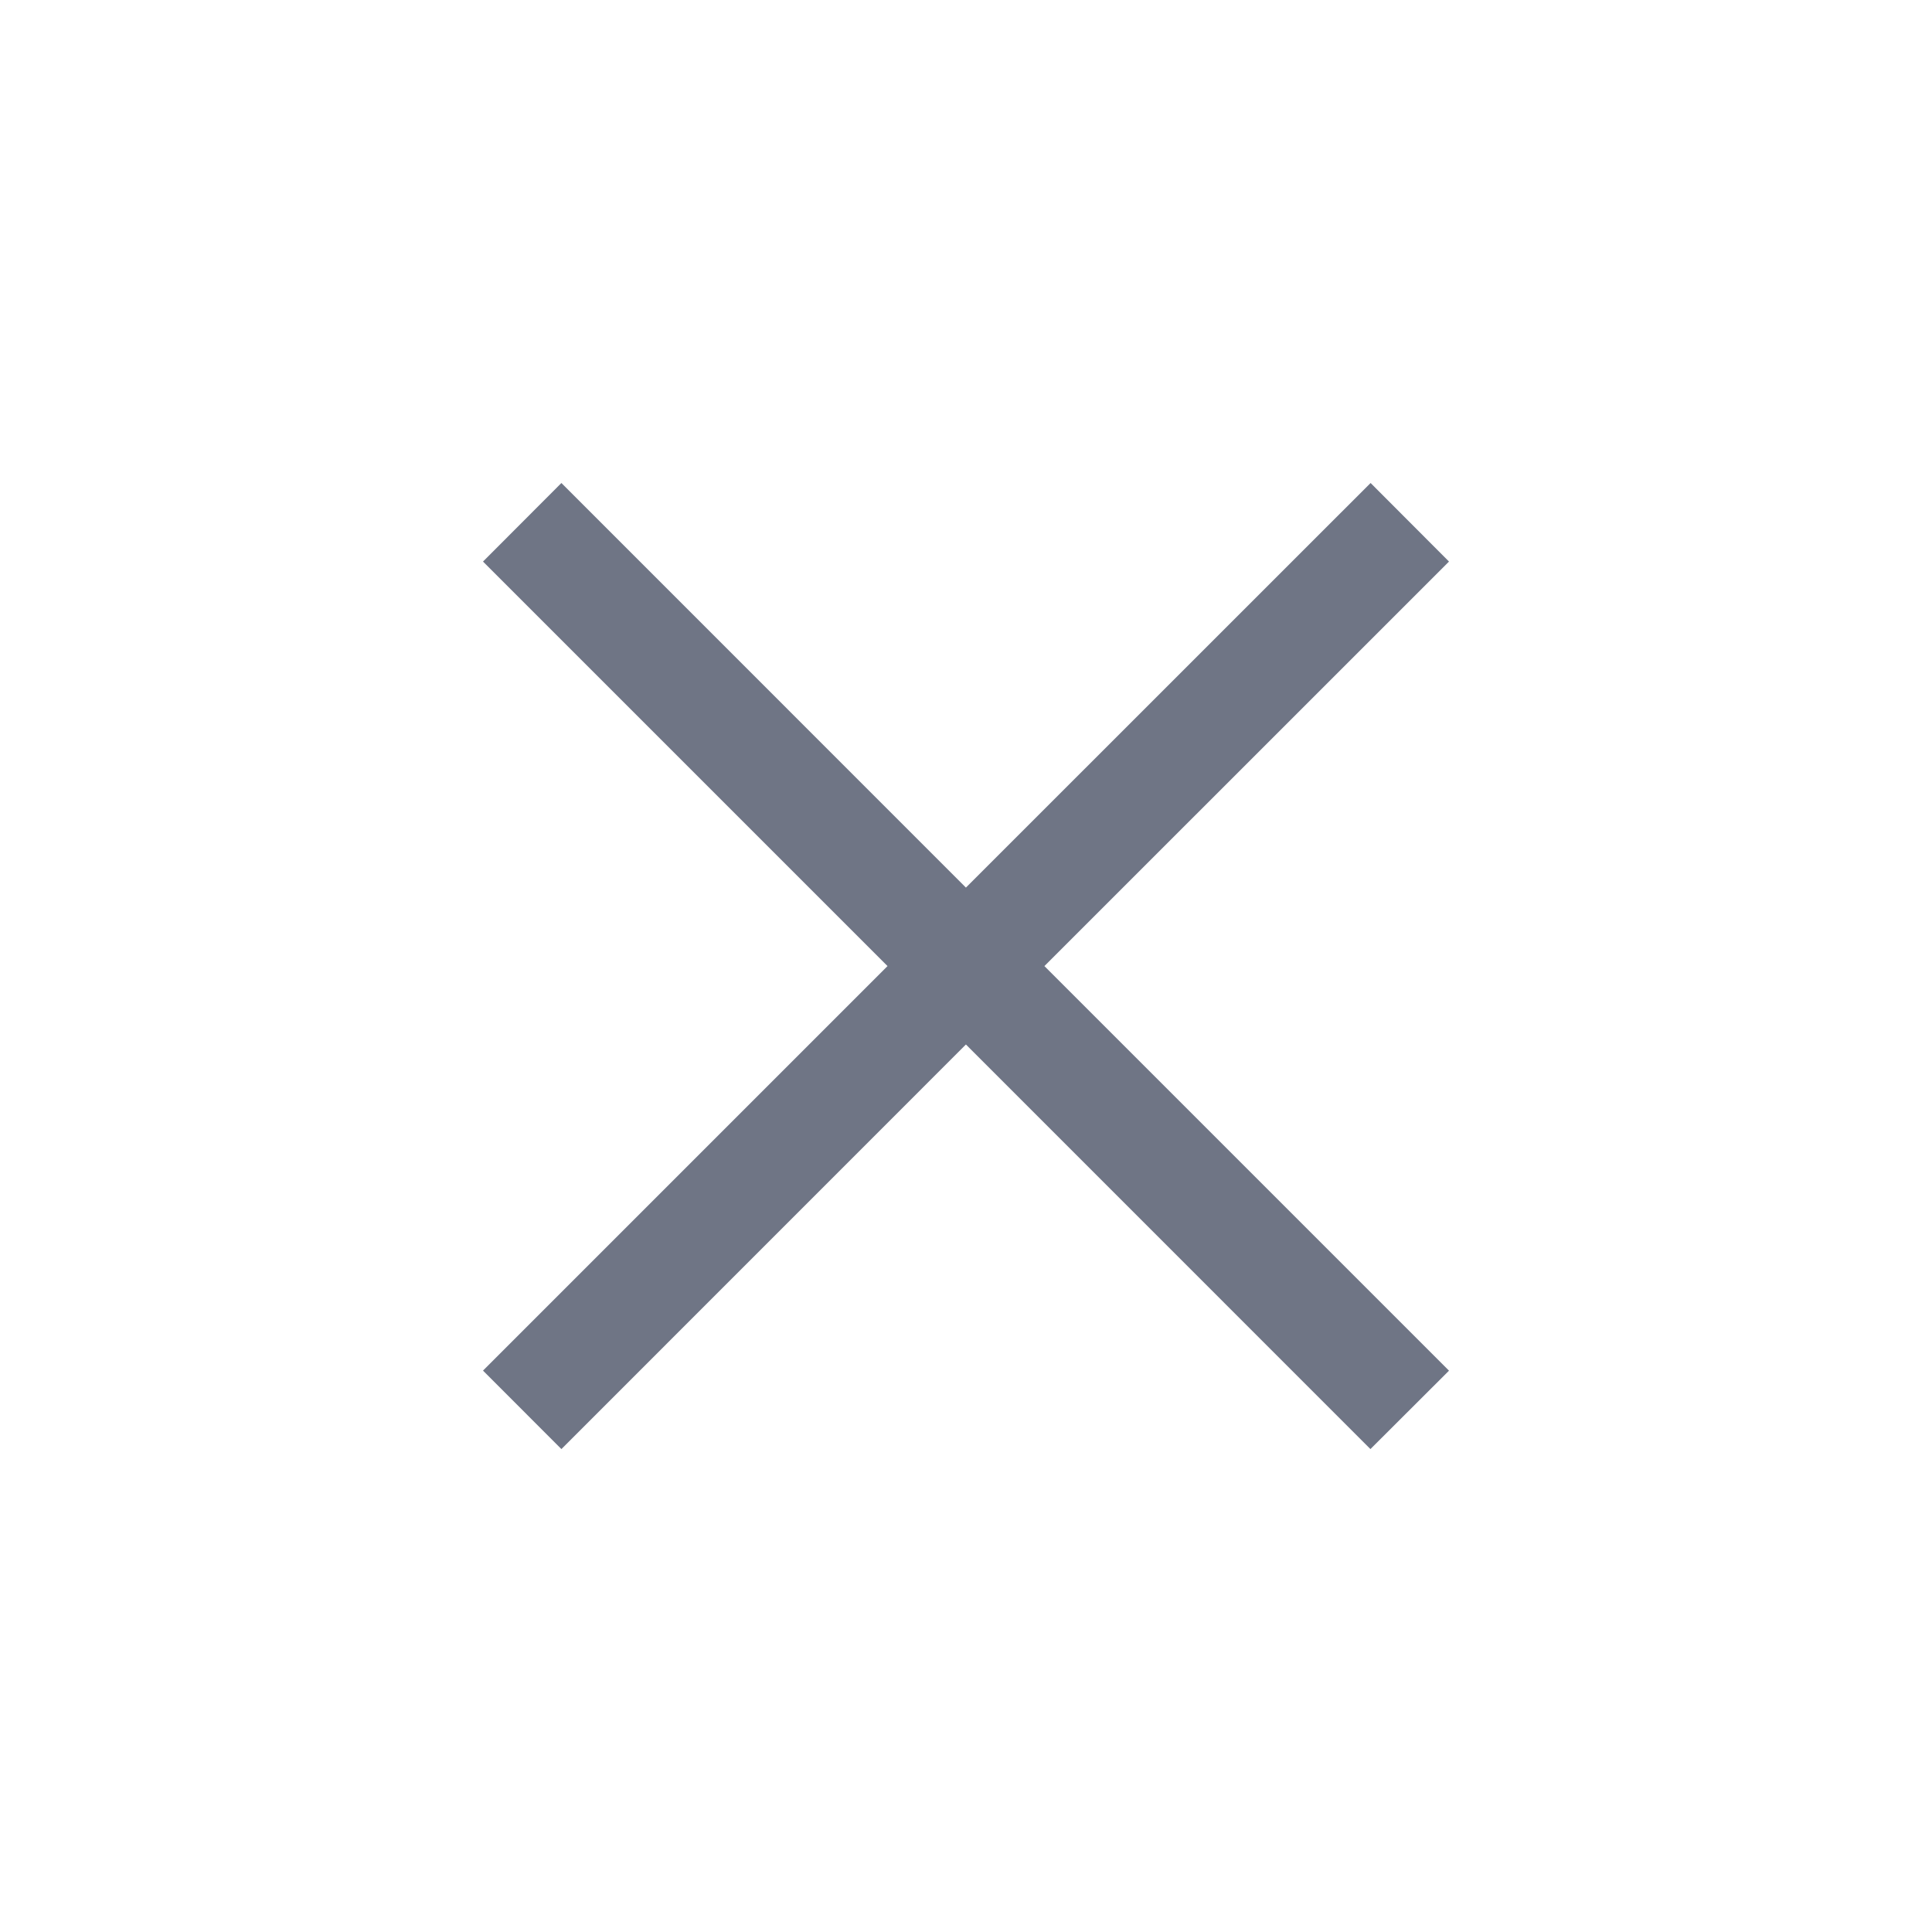 <svg width="24" height="24" viewBox="0 0 24 24" fill="none" xmlns="http://www.w3.org/2000/svg">
<path fill-rule="evenodd" clip-rule="evenodd" d="M11.999 12.975L17.024 18.001L18 17.027L12.974 12.001L18 6.976L17.026 6L11.999 11.026L6.974 6L6 6.976L11.025 12.001L6 17.026L6.974 18.001L11.999 12.975Z" fill="#6F7585"/>
</svg>
